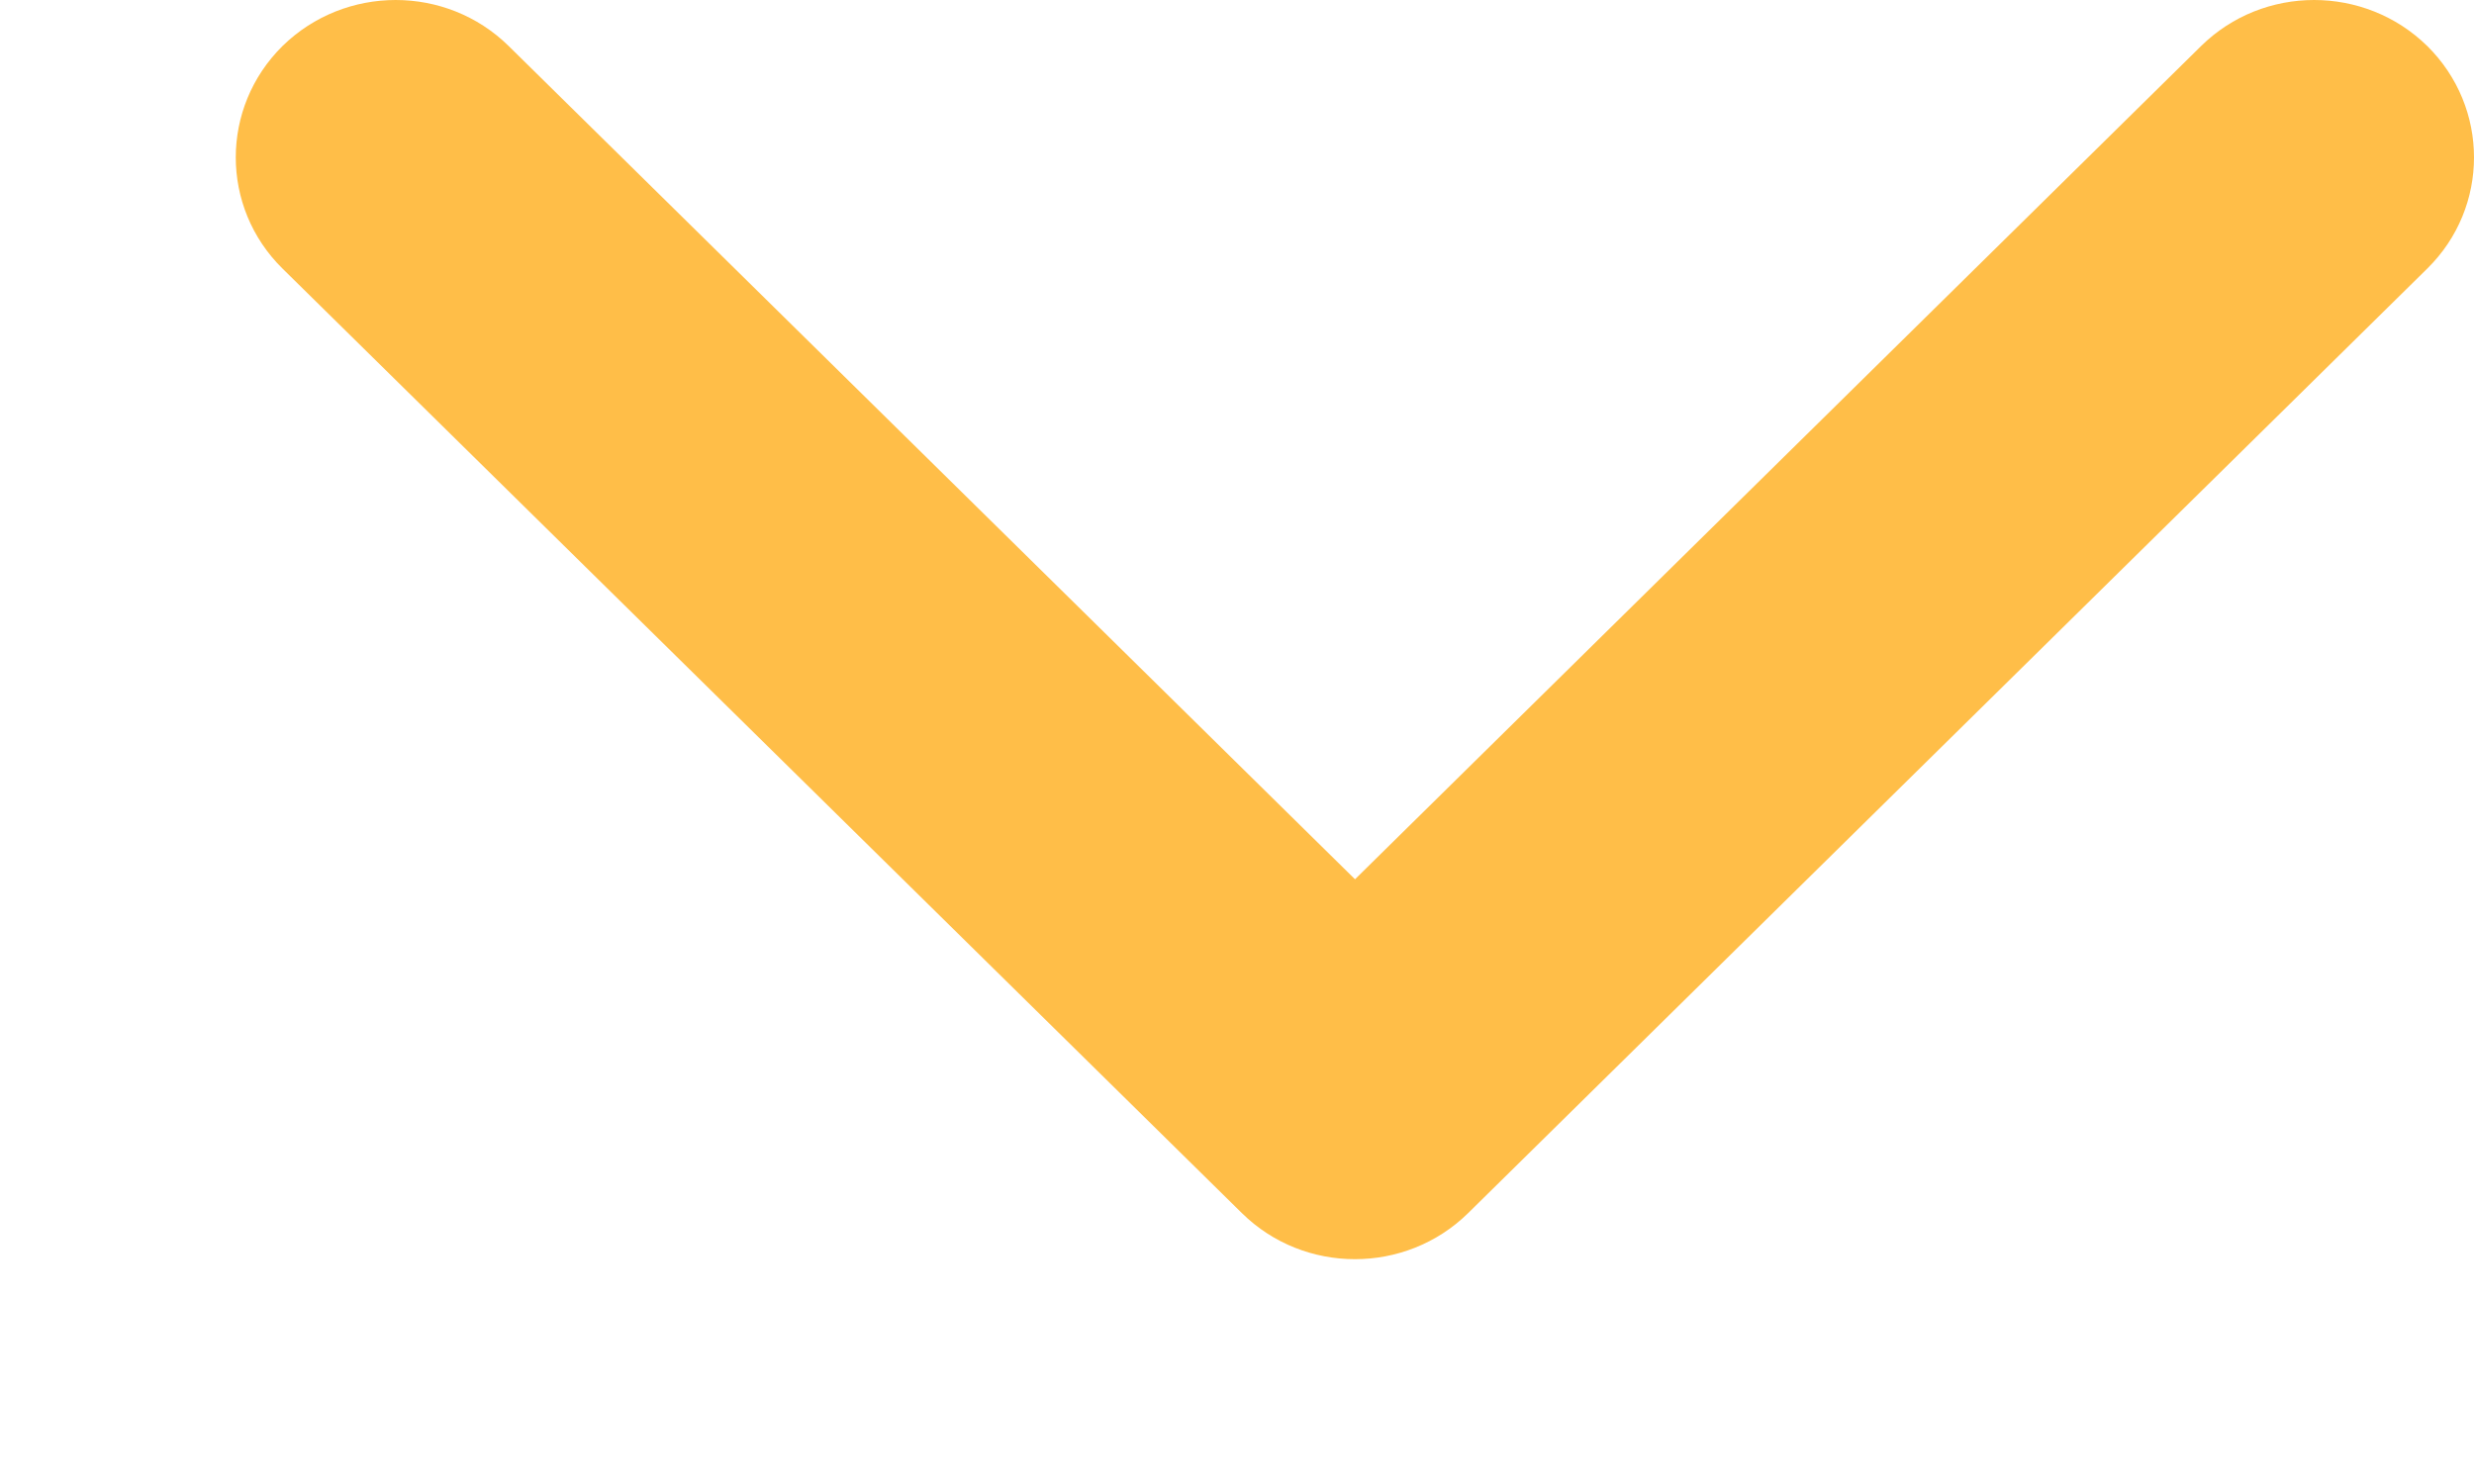 <svg width="10" height="6" viewBox="0 0 10 6" fill="none" xmlns="http://www.w3.org/2000/svg">
<path fill-rule="evenodd" clip-rule="evenodd" d="M9.811 1.086C10.063 0.838 10.063 0.435 9.811 0.186C9.558 -0.062 9.149 -0.062 8.897 0.186L5.477 3.555L2.056 0.186C1.804 -0.062 1.395 -0.062 1.142 0.186C0.89 0.435 0.89 0.838 1.142 1.086L5.02 4.905C5.272 5.153 5.681 5.153 5.934 4.905L9.811 1.086Z" fill="#FFBE48"/>
</svg>
